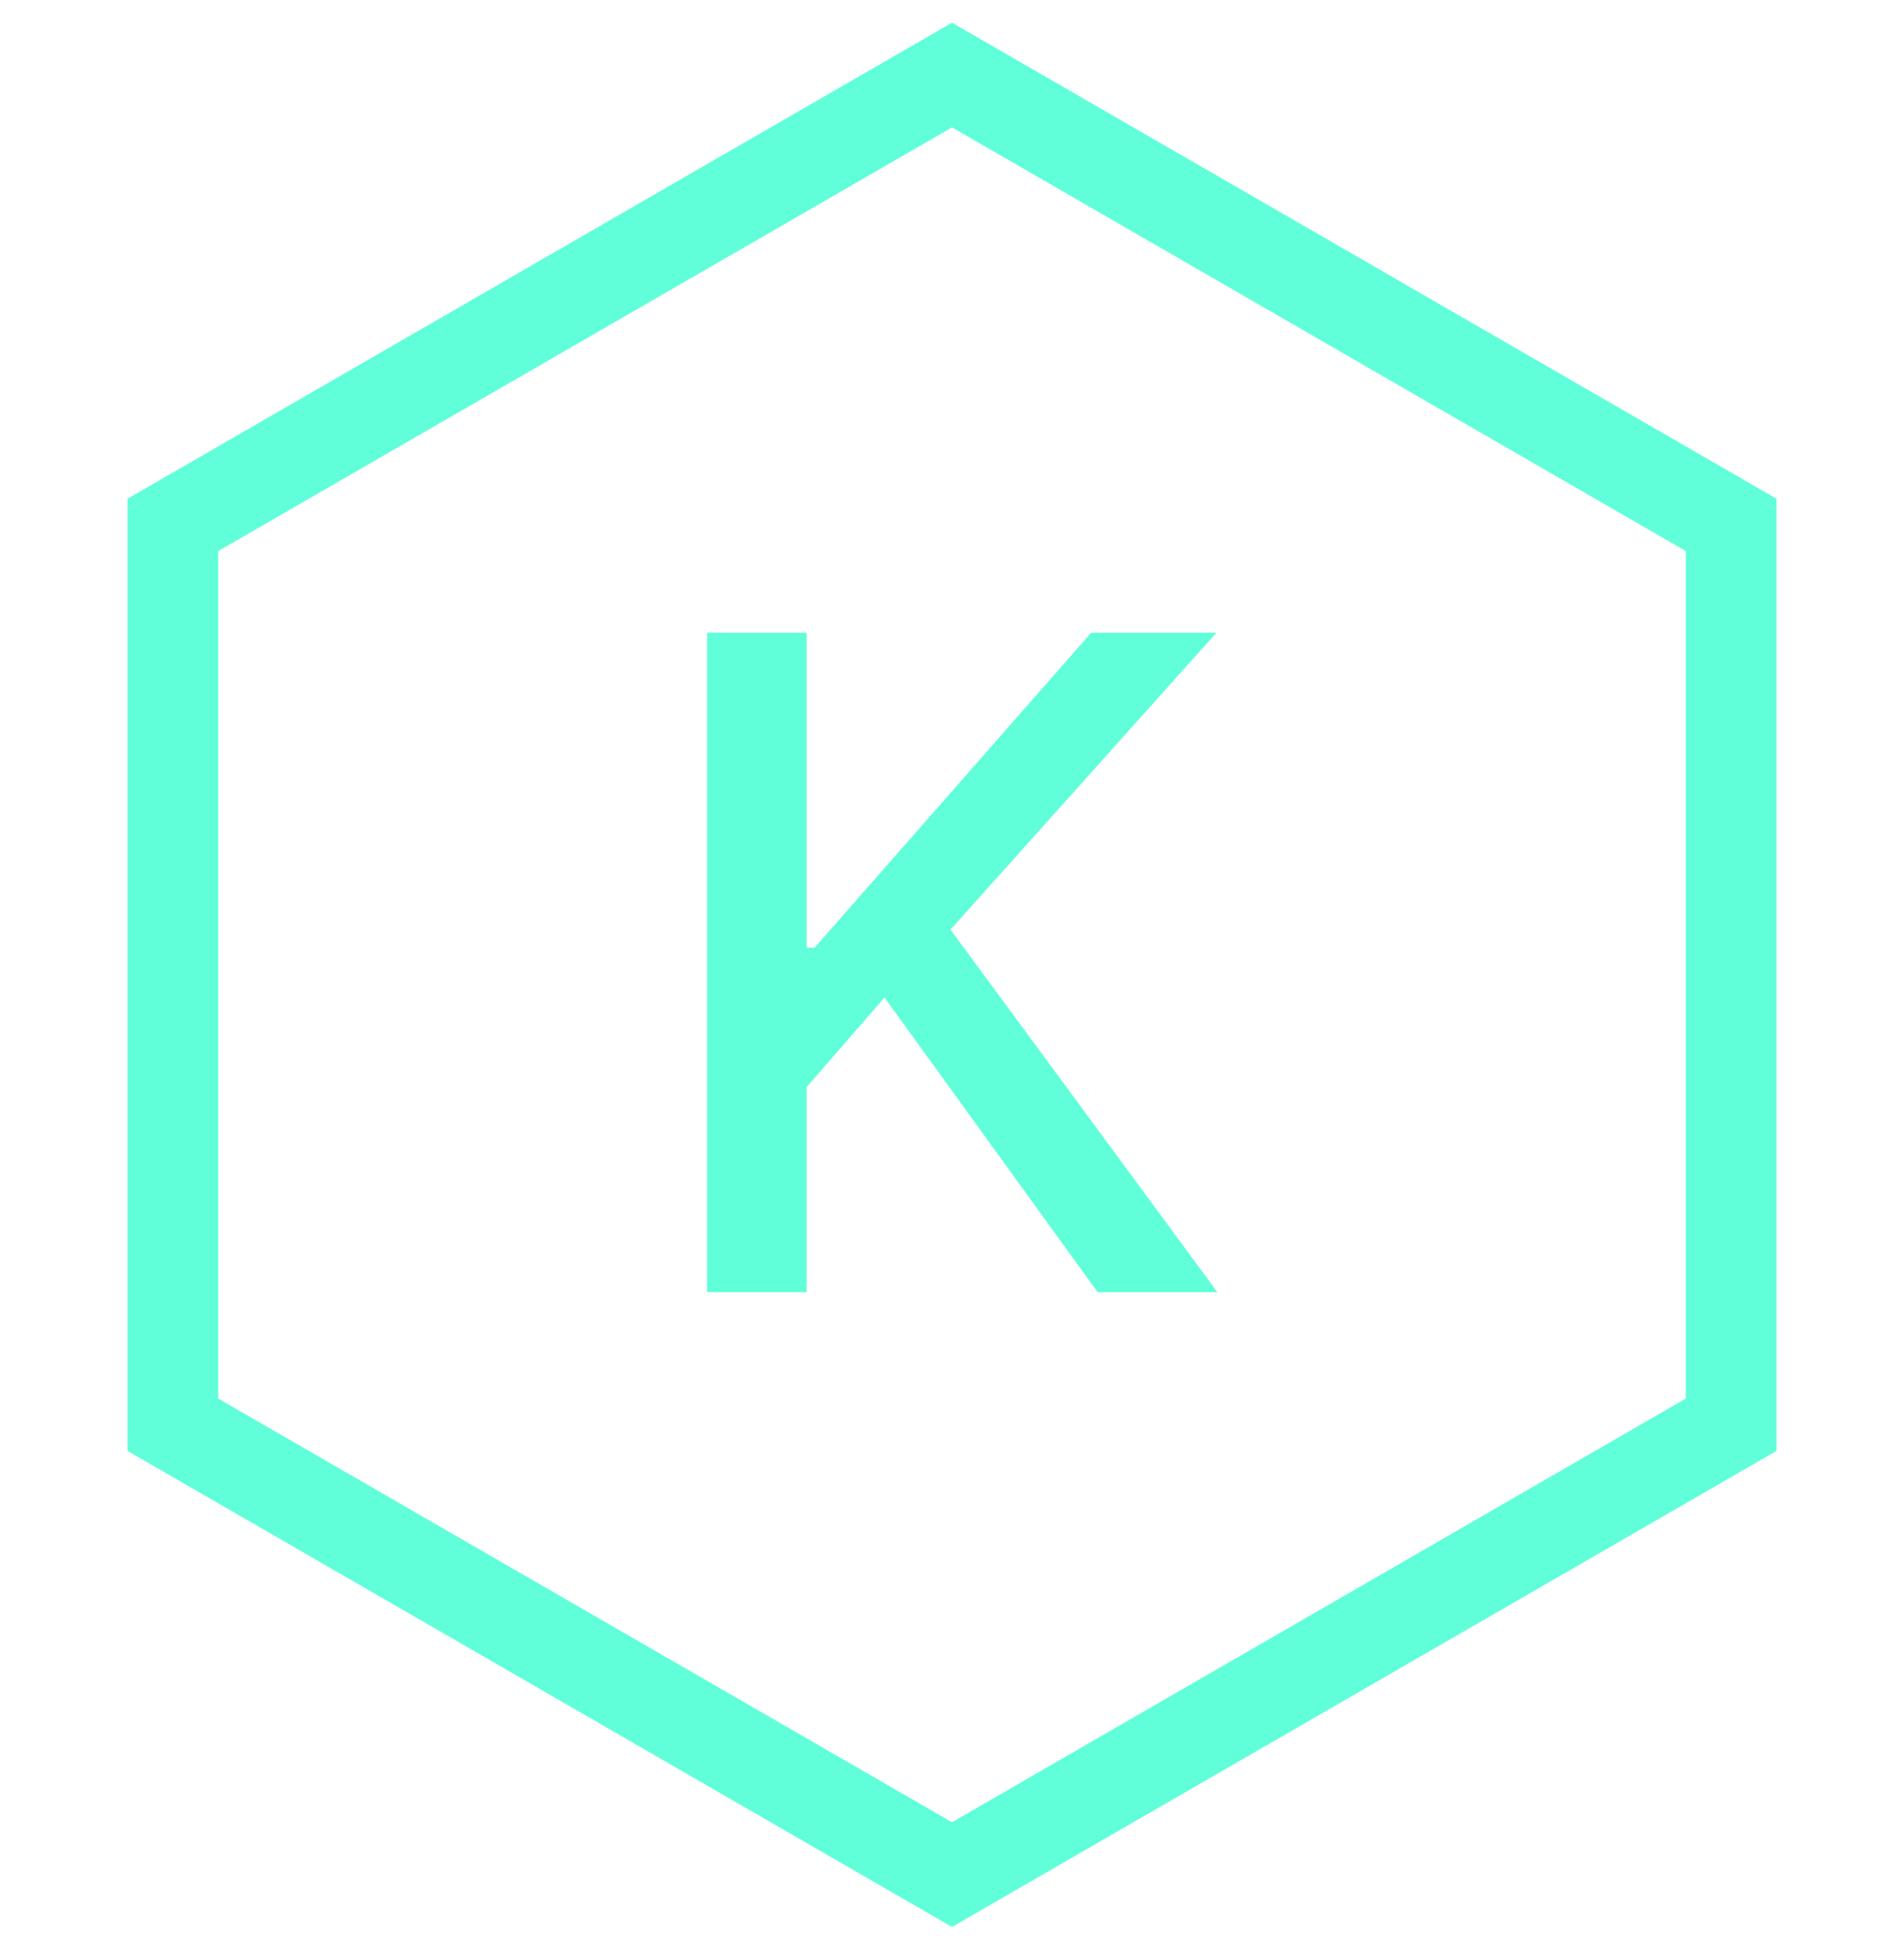 <svg width="42" height="43" viewBox="0 0 42 43" fill="none" xmlns="http://www.w3.org/2000/svg">
<g id="main logo">
<path id="Polygon 1" d="M3.813 11.577L21 1.655L38.187 11.577V31.423L21 41.345L3.813 31.423V11.577Z" stroke="#60FFD9" stroke-width="2"/>
<path id="K" d="M15.598 28.5V13.954H17.793V20.901H17.97L24.071 13.954H26.834L20.967 20.503L26.855 28.5H24.213L19.511 22.001L17.793 23.976V28.5H15.598Z" fill="#60FFD9"/>
</g>
</svg>
